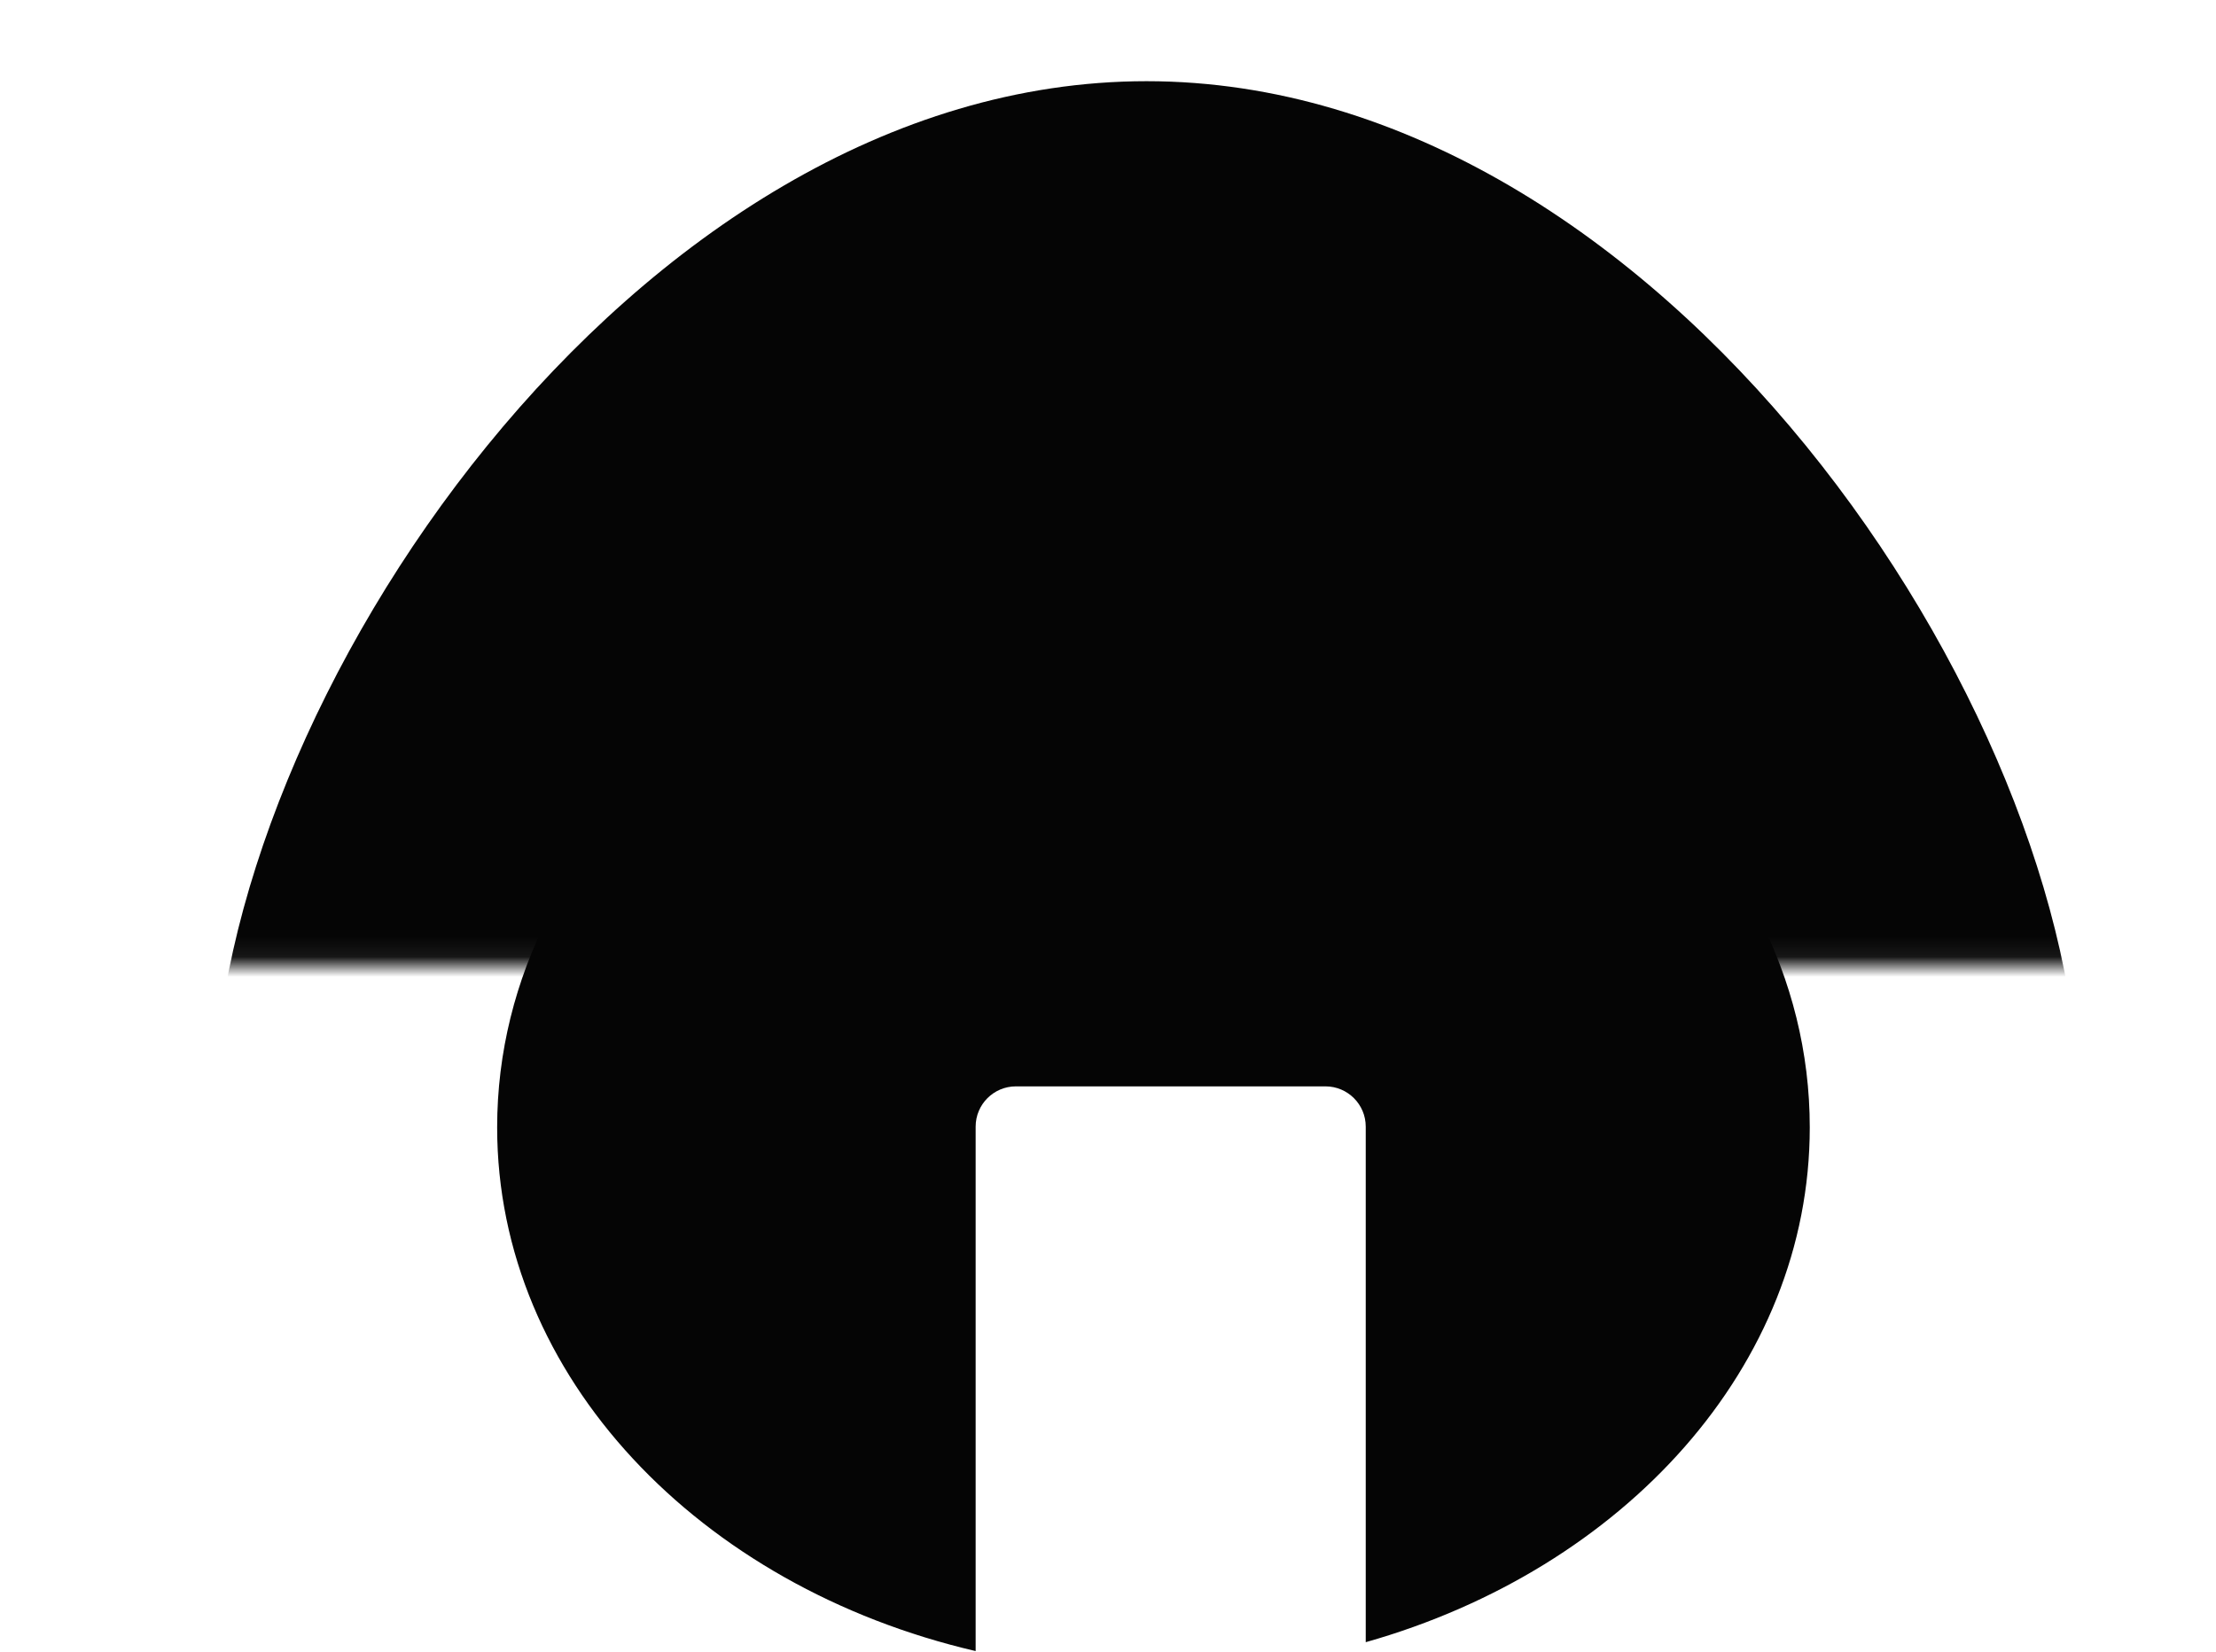 <svg width="110" height="82" viewBox="0 0 110 82" fill="none" xmlns="http://www.w3.org/2000/svg">
<path fill-rule="evenodd" clip-rule="evenodd" d="M48.43 81.97C34.726 78.781 24.678 68.348 24.678 55.971C24.678 41.057 39.264 28.968 57.256 28.968C75.249 28.968 89.835 41.057 89.835 55.971C89.835 67.827 80.615 77.899 67.794 81.529V55.934C67.794 54.829 66.898 53.934 65.794 53.934H50.43C49.325 53.934 48.43 54.829 48.43 55.934V81.97Z" fill="#050505"/>
<mask id="mask0_442_187" style="mask-type:luminance" maskUnits="userSpaceOnUse" x="0" y="0" width="110" height="48">
<path d="M0.297 0.283L0.297 47.931L109.288 47.931L109.288 0.283L0.297 0.283Z" fill="white"/>
</mask>
<g mask="url(#mask0_442_187)">
<path d="M10.63 55.071C10.63 74.876 31.352 90.931 56.913 90.931C82.475 90.931 103.197 74.876 103.197 55.071C103.197 35.266 82.475 4.031 56.913 4.031C31.352 4.031 10.63 35.266 10.63 55.071Z" fill="#050505"/>
</g>
</svg>
